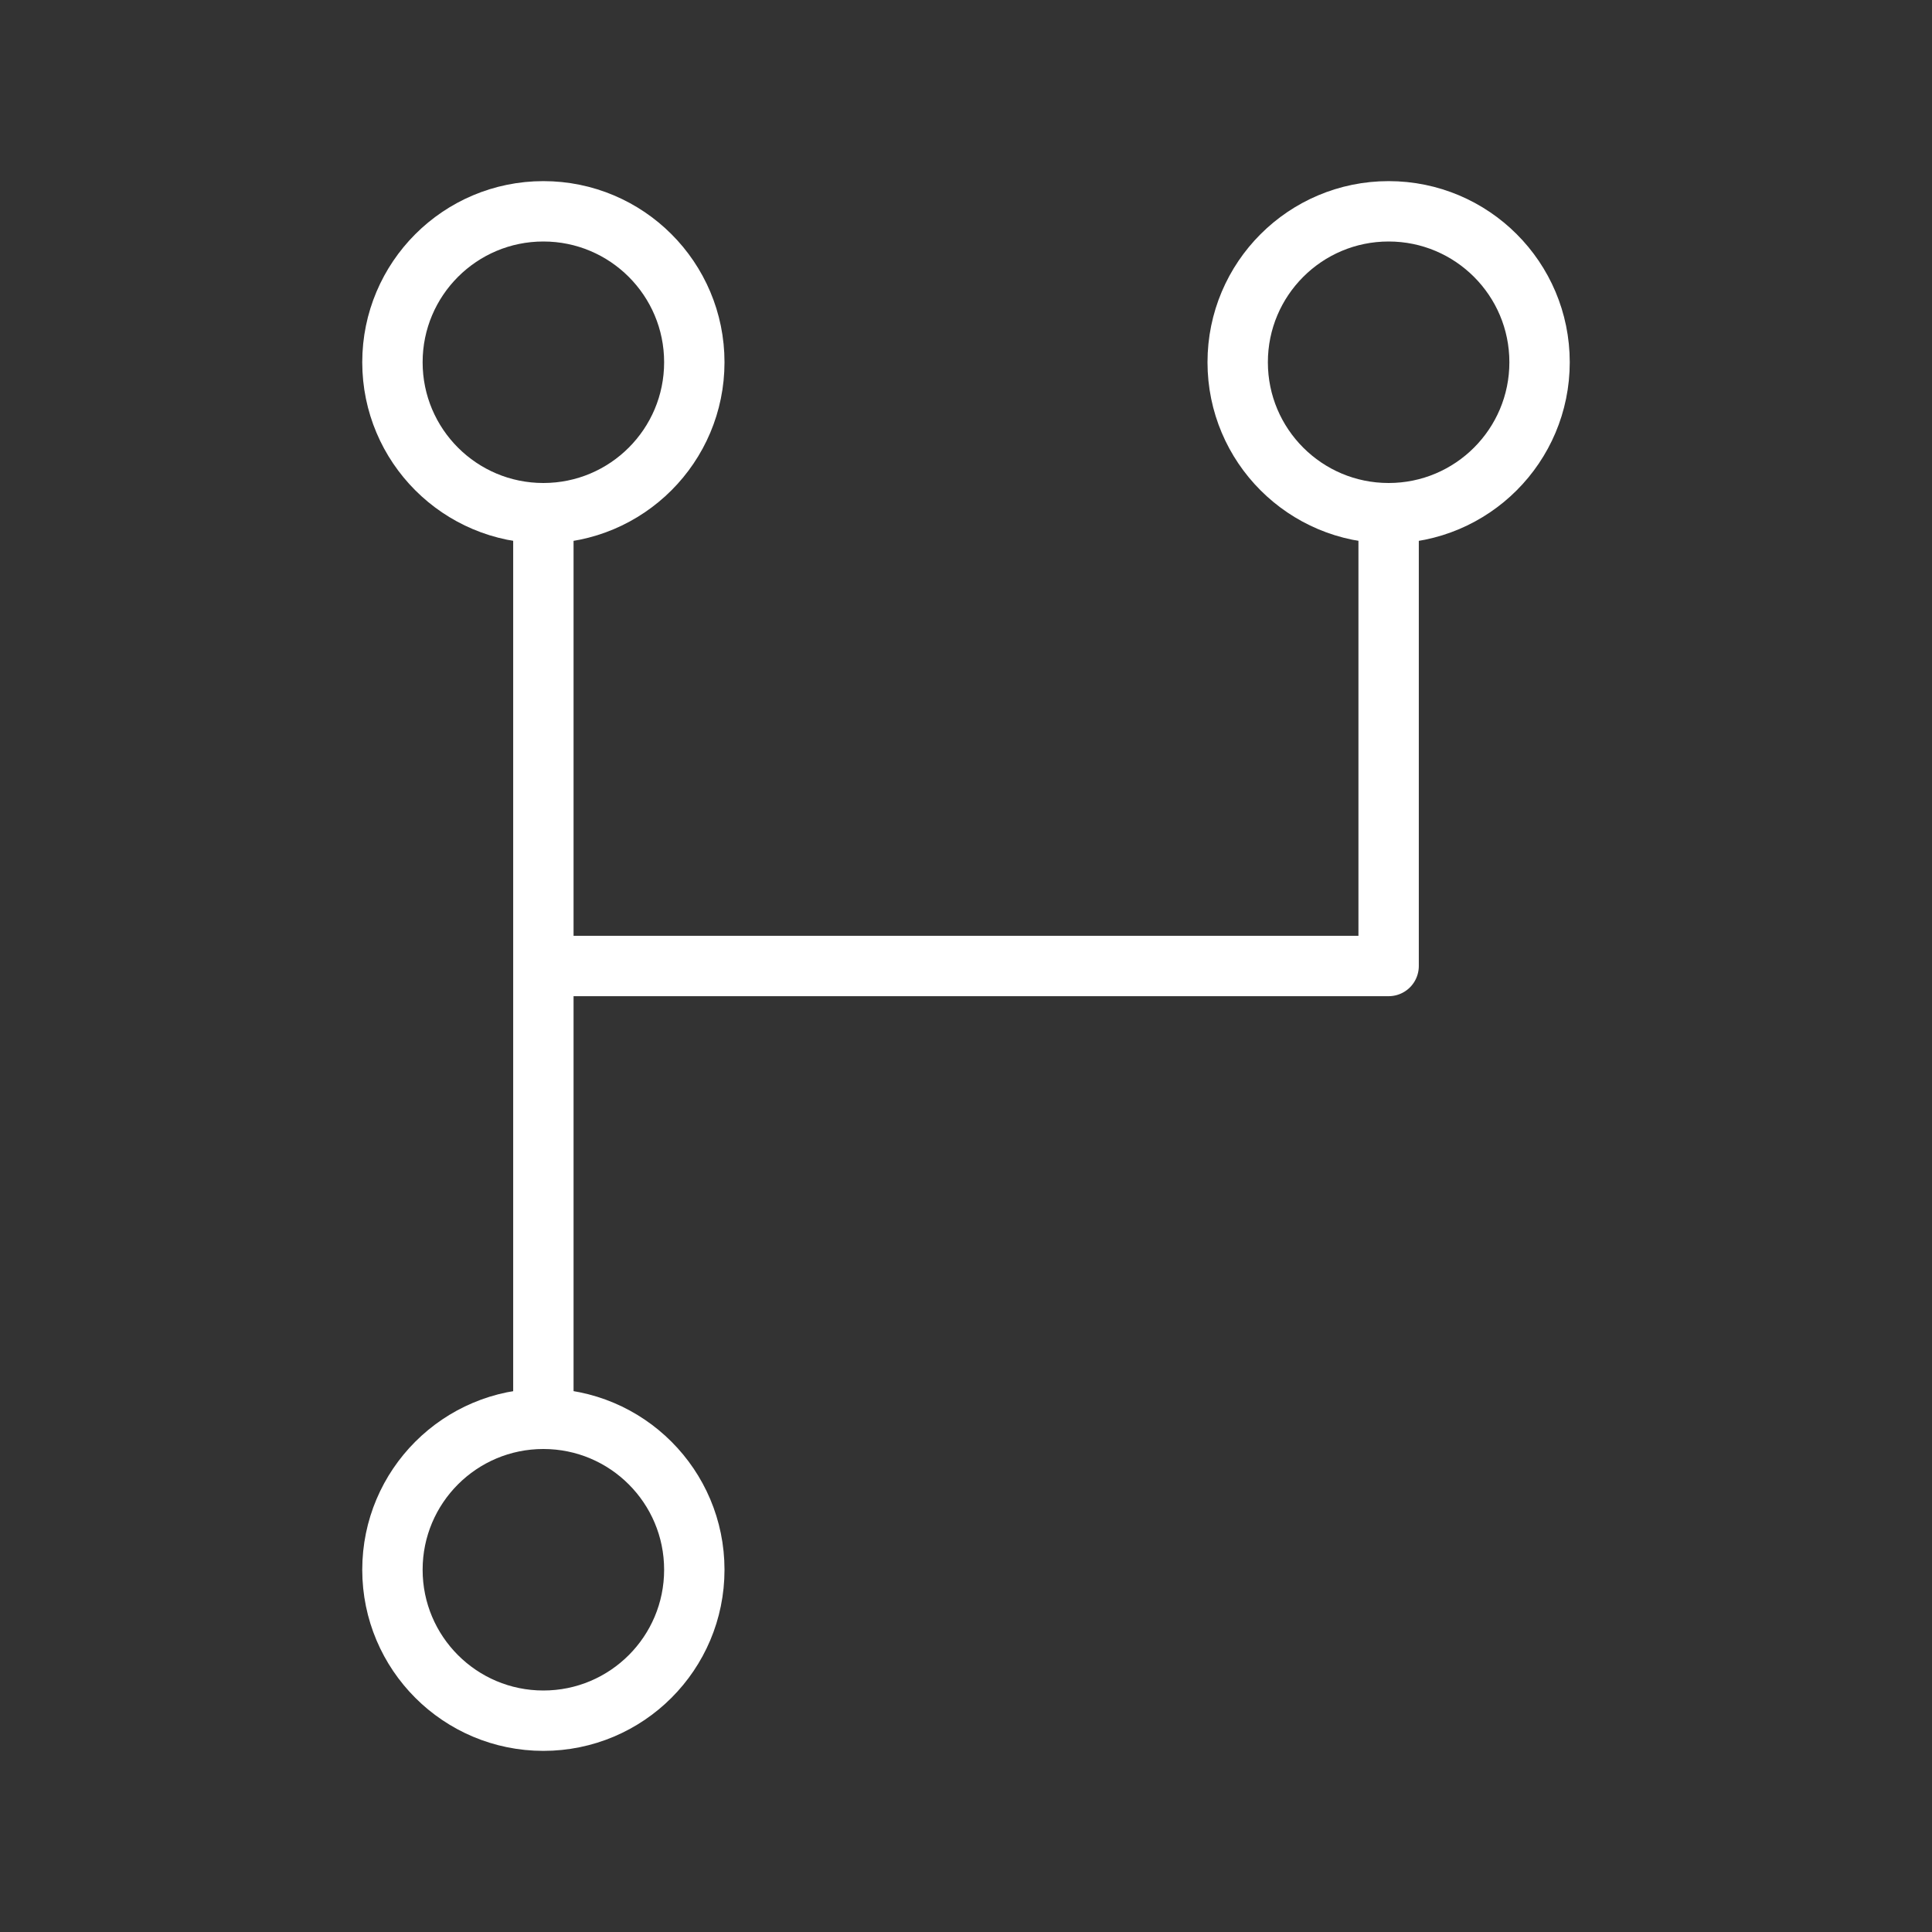 <svg enable-background="new 0 0 86 86" version="1.1" viewBox="0 0 64 64" xml:space="preserve" xmlns="http://www.w3.org/2000/svg"><rect x="0" y="0" width="64" height="64" fill="#333333" stroke="none"/><g fill="none">


<rect width="64" height="64"/><g stroke="#fff" stroke-width="2"><g stroke-linejoin="round"><circle cx="18" cy="12" r="5"/><circle cx="46" cy="12" r="5"/><circle cx="18" cy="52" r="5"/></g><path d="m18 47v-30"/><path d="m18 32h28v-16" stroke-linejoin="round"/></g></g></svg>
